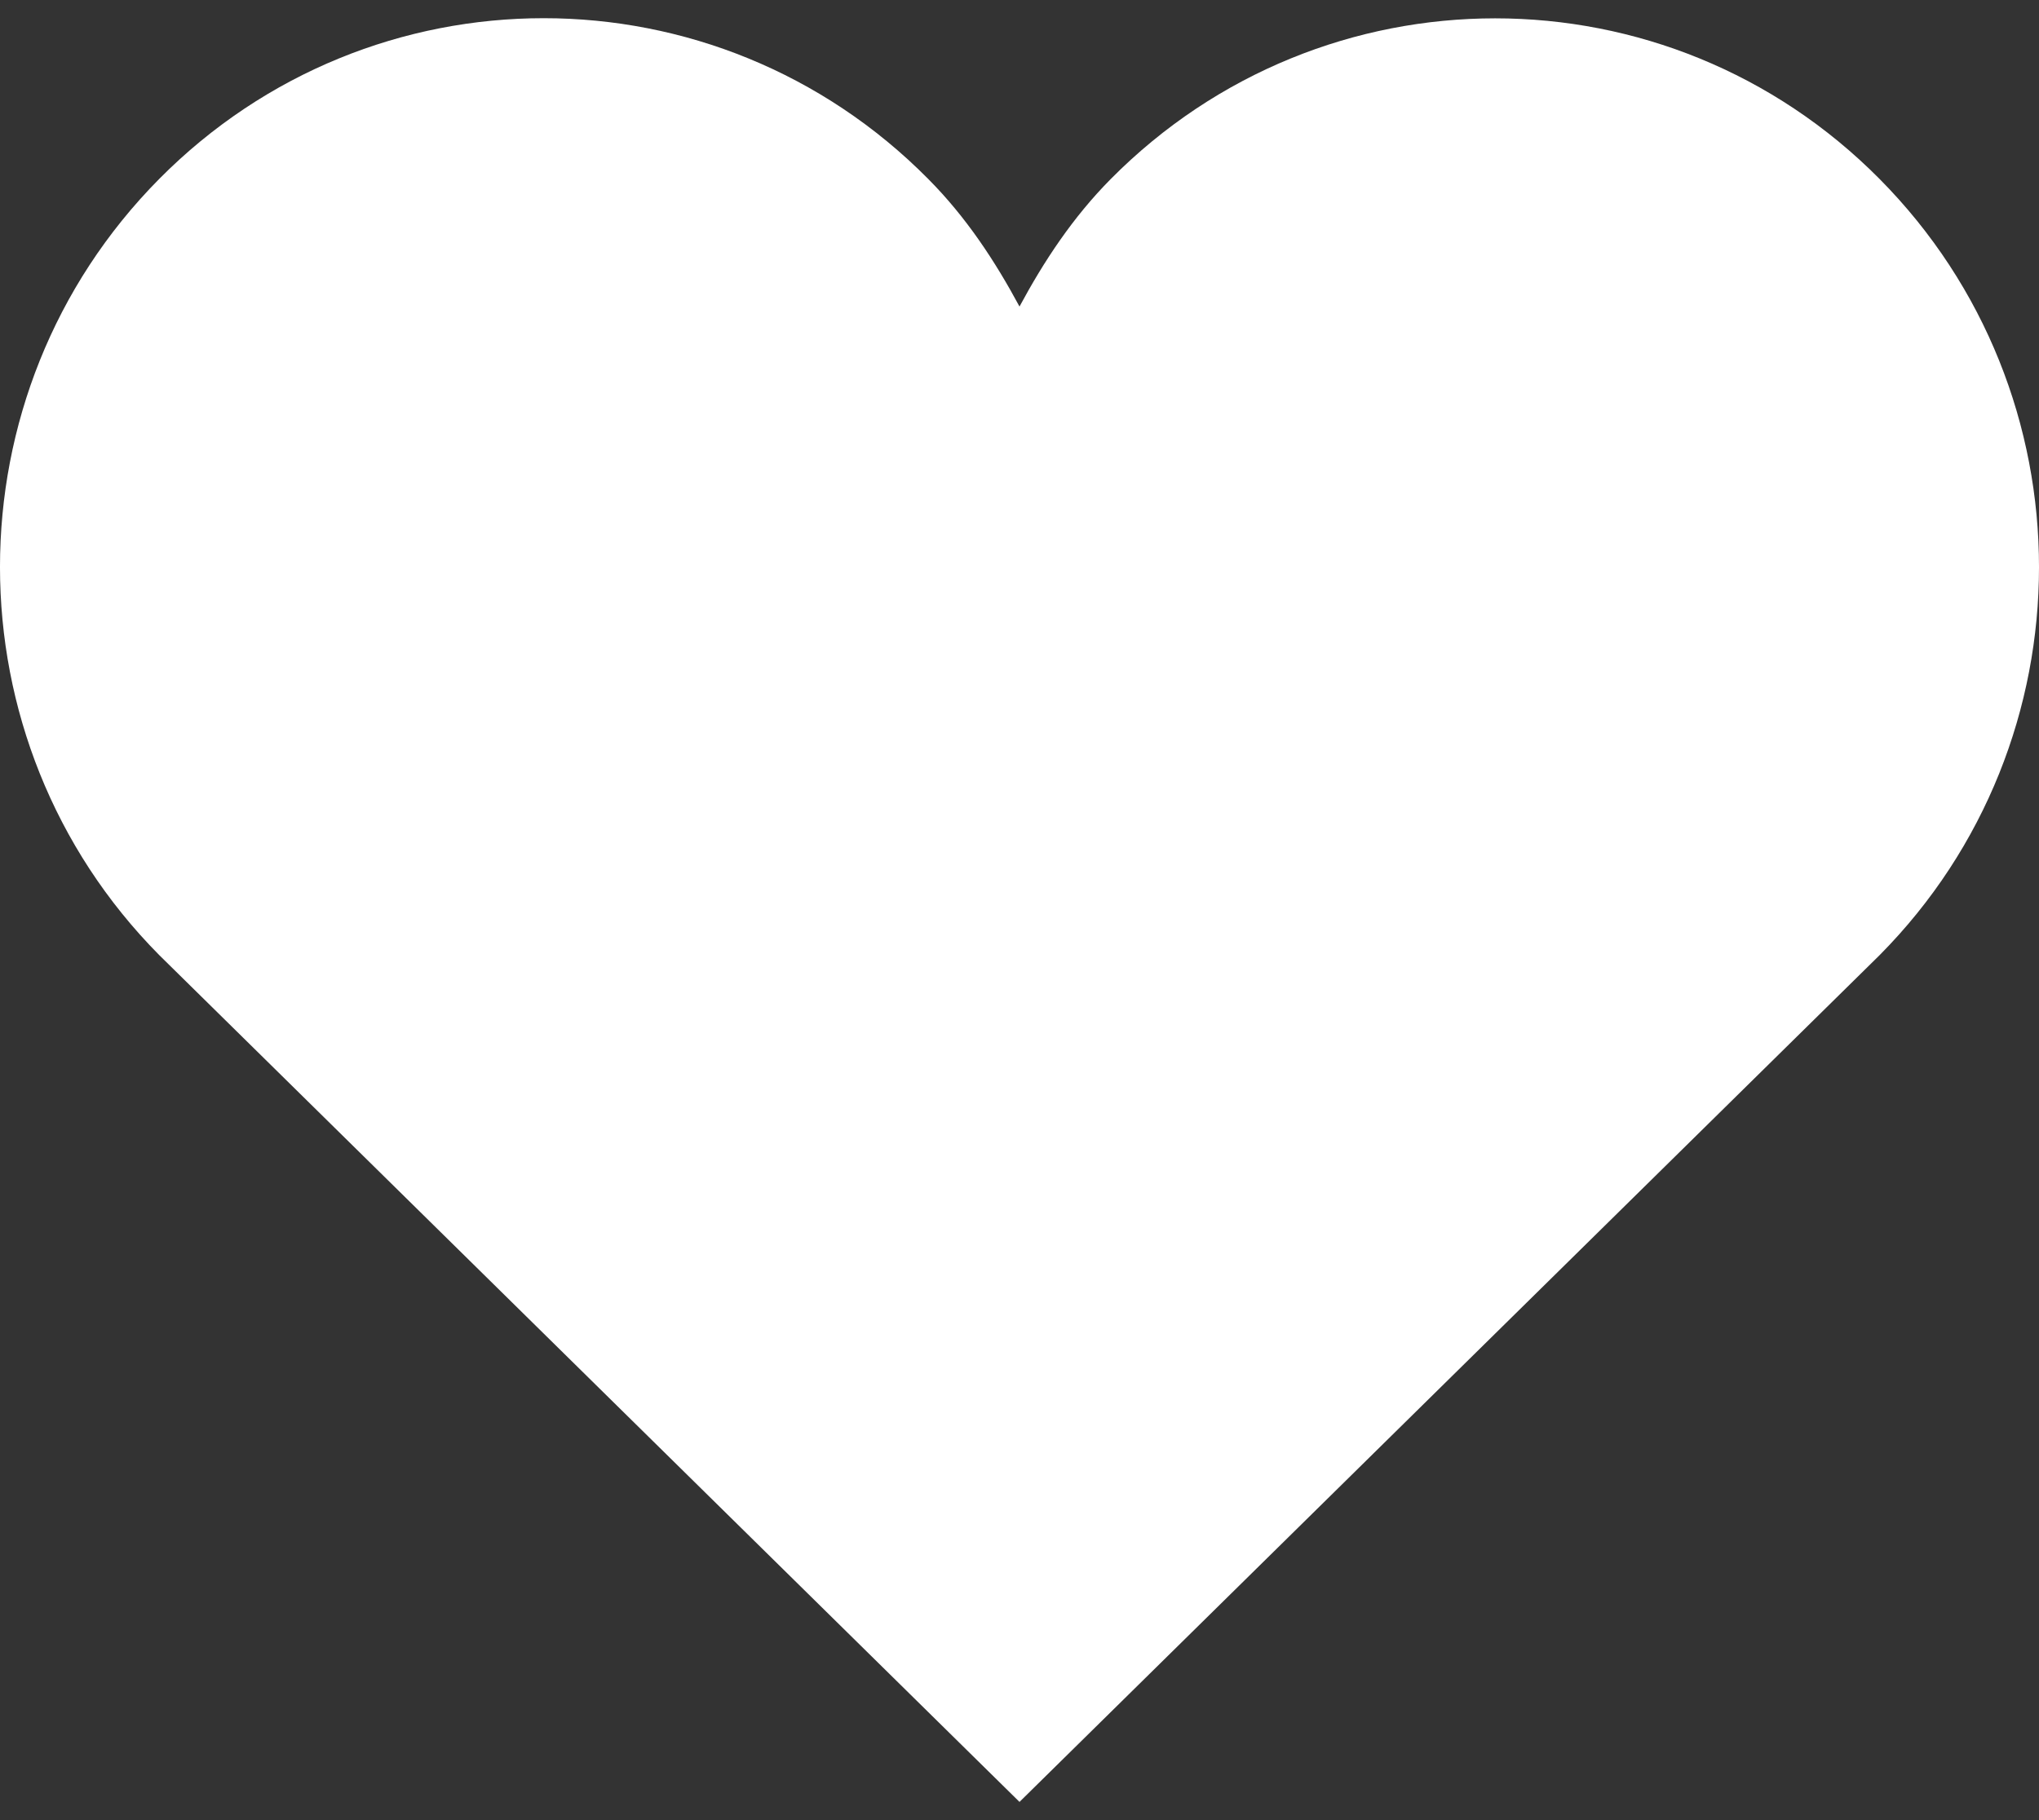 <svg width="56" height="50" viewBox="0 0 56 50" fill="none" xmlns="http://www.w3.org/2000/svg">
<rect x="0" y="0" width="56" height="50" fill="#333333" stroke="none"/>
<path fill-rule="evenodd" clip-rule="evenodd" d="M51.624 4.919C45.793 -0.968 36.337 -0.968 30.505 4.919C29.46 5.975 28.672 7.173 28 8.421C27.328 7.173 26.541 5.971 25.492 4.915C19.661 -0.972 10.205 -0.972 4.373 4.915C-1.458 10.803 -1.458 20.35 4.373 26.237L28 49.5L51.624 26.237C57.459 20.35 57.459 10.807 51.624 4.919Z" fill="white"/>
</svg>
